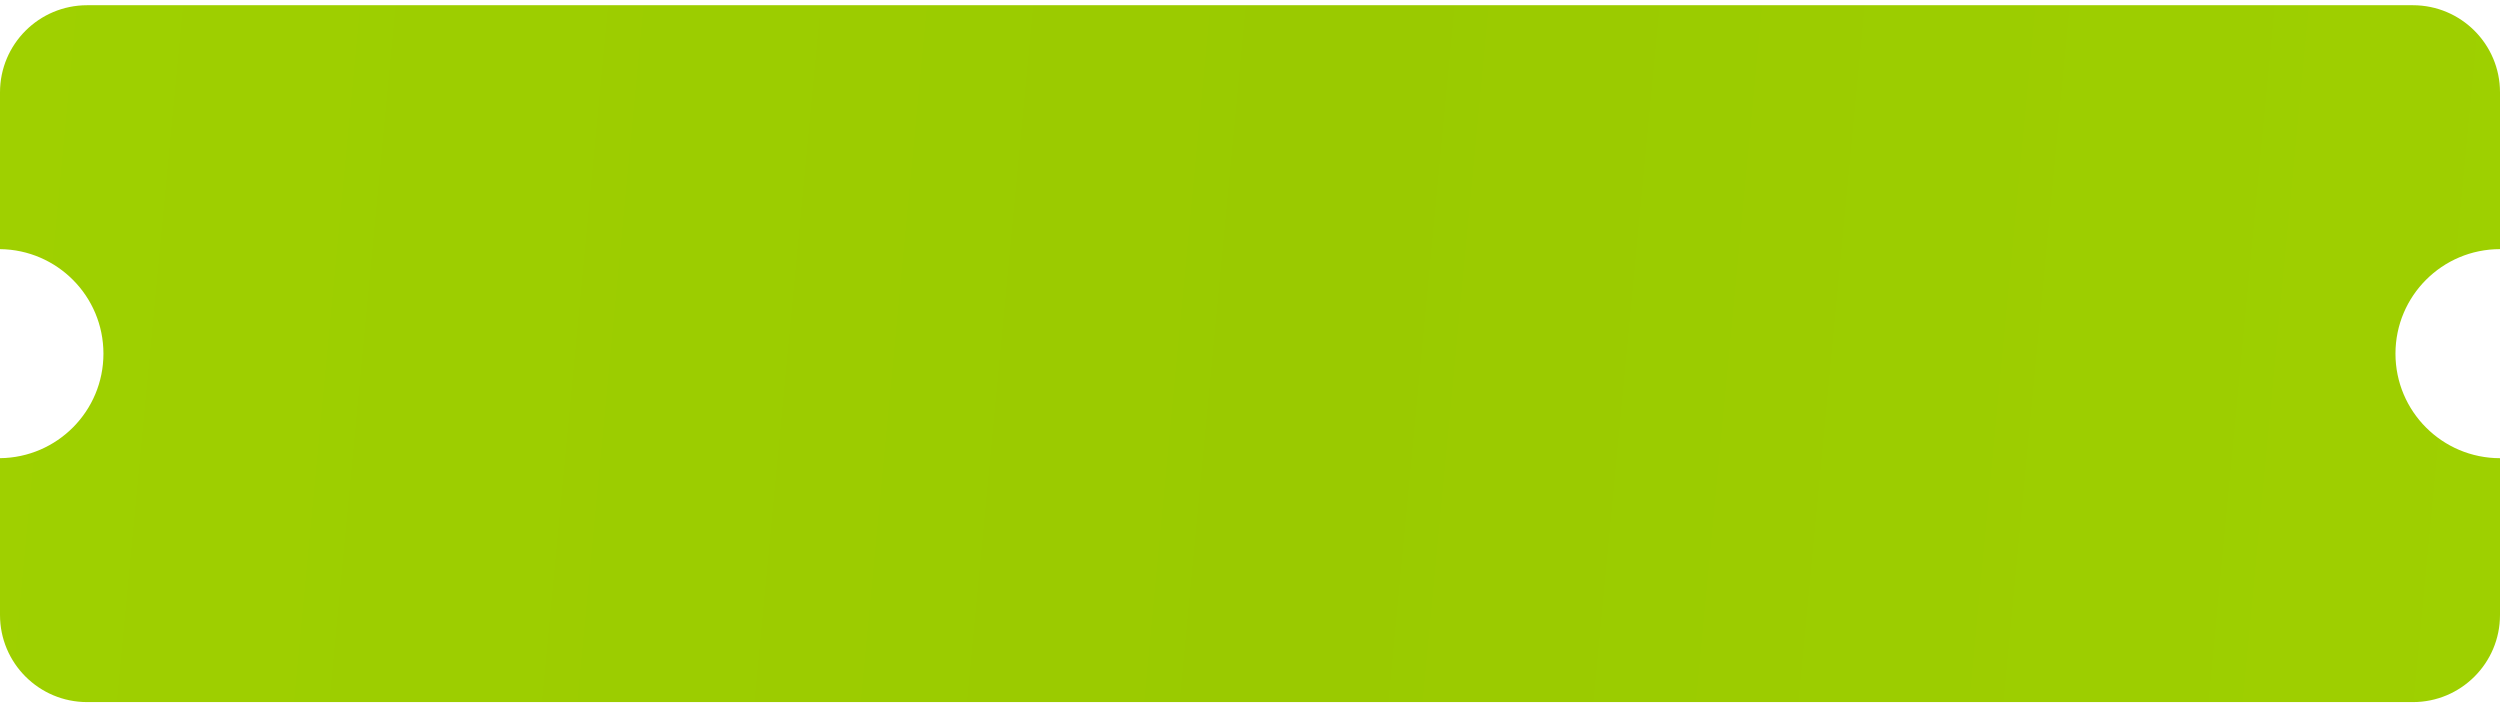 <svg width="287" height="81" viewBox="0 0 287 81" fill="none" xmlns="http://www.w3.org/2000/svg">
<path d="M277 0.6C282.523 0.6 287 5.077 287 10.6V28.6C280.373 28.6 275 33.973 275 40.6C275 47.227 280.373 52.6 287 52.6V70.6C287 76.123 282.523 80.6 277 80.6H10C4.477 80.6 0 76.123 0 70.6V52.598C6.57 52.531 11.875 47.186 11.875 40.6C11.875 34.014 6.57 28.668 0 28.601V10.6C0 5.077 4.477 0.6 10 0.6H277Z" fill="url(#paint0_linear_5367_2916)"/>
<defs>
<linearGradient id="paint0_linear_5367_2916" x1="334.338" y1="97.305" x2="-45.753" y2="61.177" gradientUnits="userSpaceOnUse">
<stop stop-color="#A0D200"/>
<stop offset="0.491" stop-color="#9ACA00"/>
<stop offset="1" stop-color="#A0D200"/>
</linearGradient>
</defs>
</svg>
